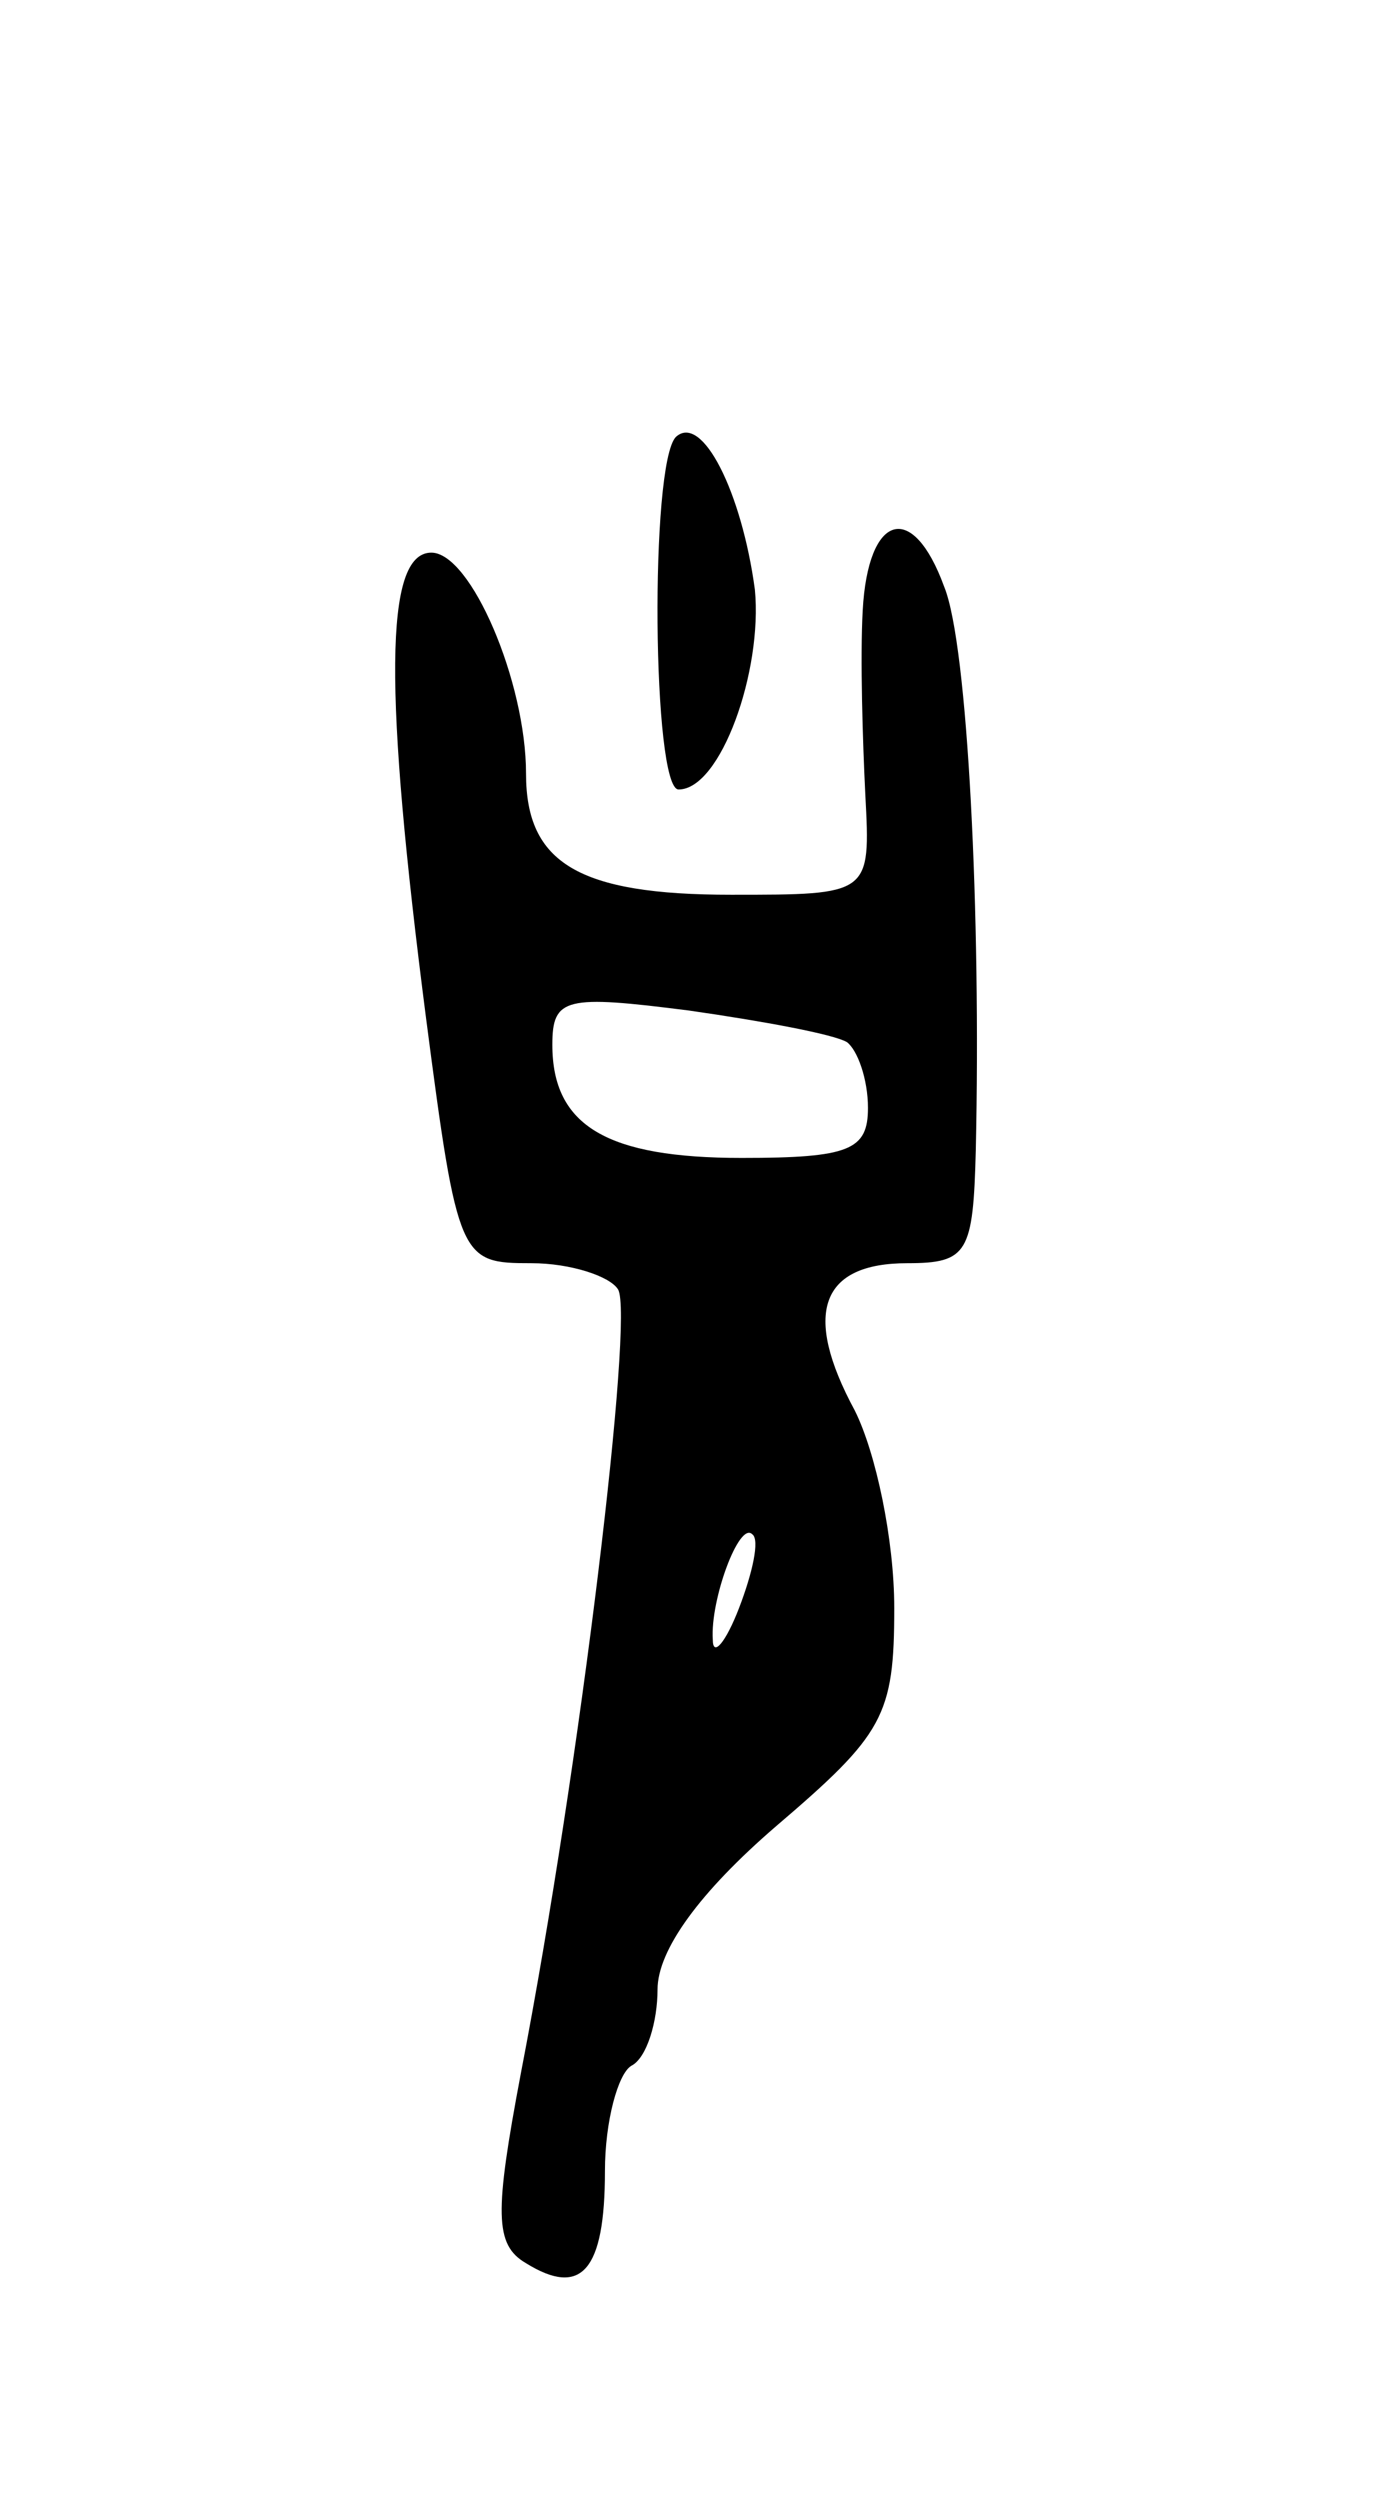 <svg version="1.0" xmlns="http://www.w3.org/2000/svg"
 width="53pt" height="95pt" viewBox="0 0 53 95"
 preserveAspectRatio="xMidYMid meet">
<g transform="translate(0,95) scale(0.1,-0.1)"
fill="#000000" stroke="none">
<path d="M257 784 c-10 -10 -9 -134 1 -134 16 0 32 45 29 76 -5 37 -20 67 -30
58z"/>
<path d="M328 718 c-1 -18 0 -50 1 -70 2 -38 2 -38 -51 -38 -58 0 -78 12 -78
46 0 35 -21 84 -36 84 -18 0 -18 -53 -2 -177 12 -92 13 -93 40 -93 15 0 30 -5
33 -10 6 -10 -14 -179 -37 -298 -10 -53 -10 -65 2 -72 21 -13 30 -3 30 35 0
19 5 37 10 40 6 3 10 17 10 29 0 15 16 37 45 62 41 35 45 42 45 83 0 26 -7 59
-15 75 -20 37 -13 56 20 56 23 0 25 4 26 43 2 89 -3 192 -12 214 -12 33 -29
28 -31 -9z m-6 -164 c4 -3 8 -14 8 -25 0 -16 -7 -19 -48 -19 -51 0 -72 12 -72
43 0 18 5 19 52 13 28 -4 55 -9 60 -12z m-41 -215 c-5 -13 -10 -19 -10 -12 -1
15 10 45 15 40 3 -2 0 -15 -5 -28z"/>
</g>
</svg>
